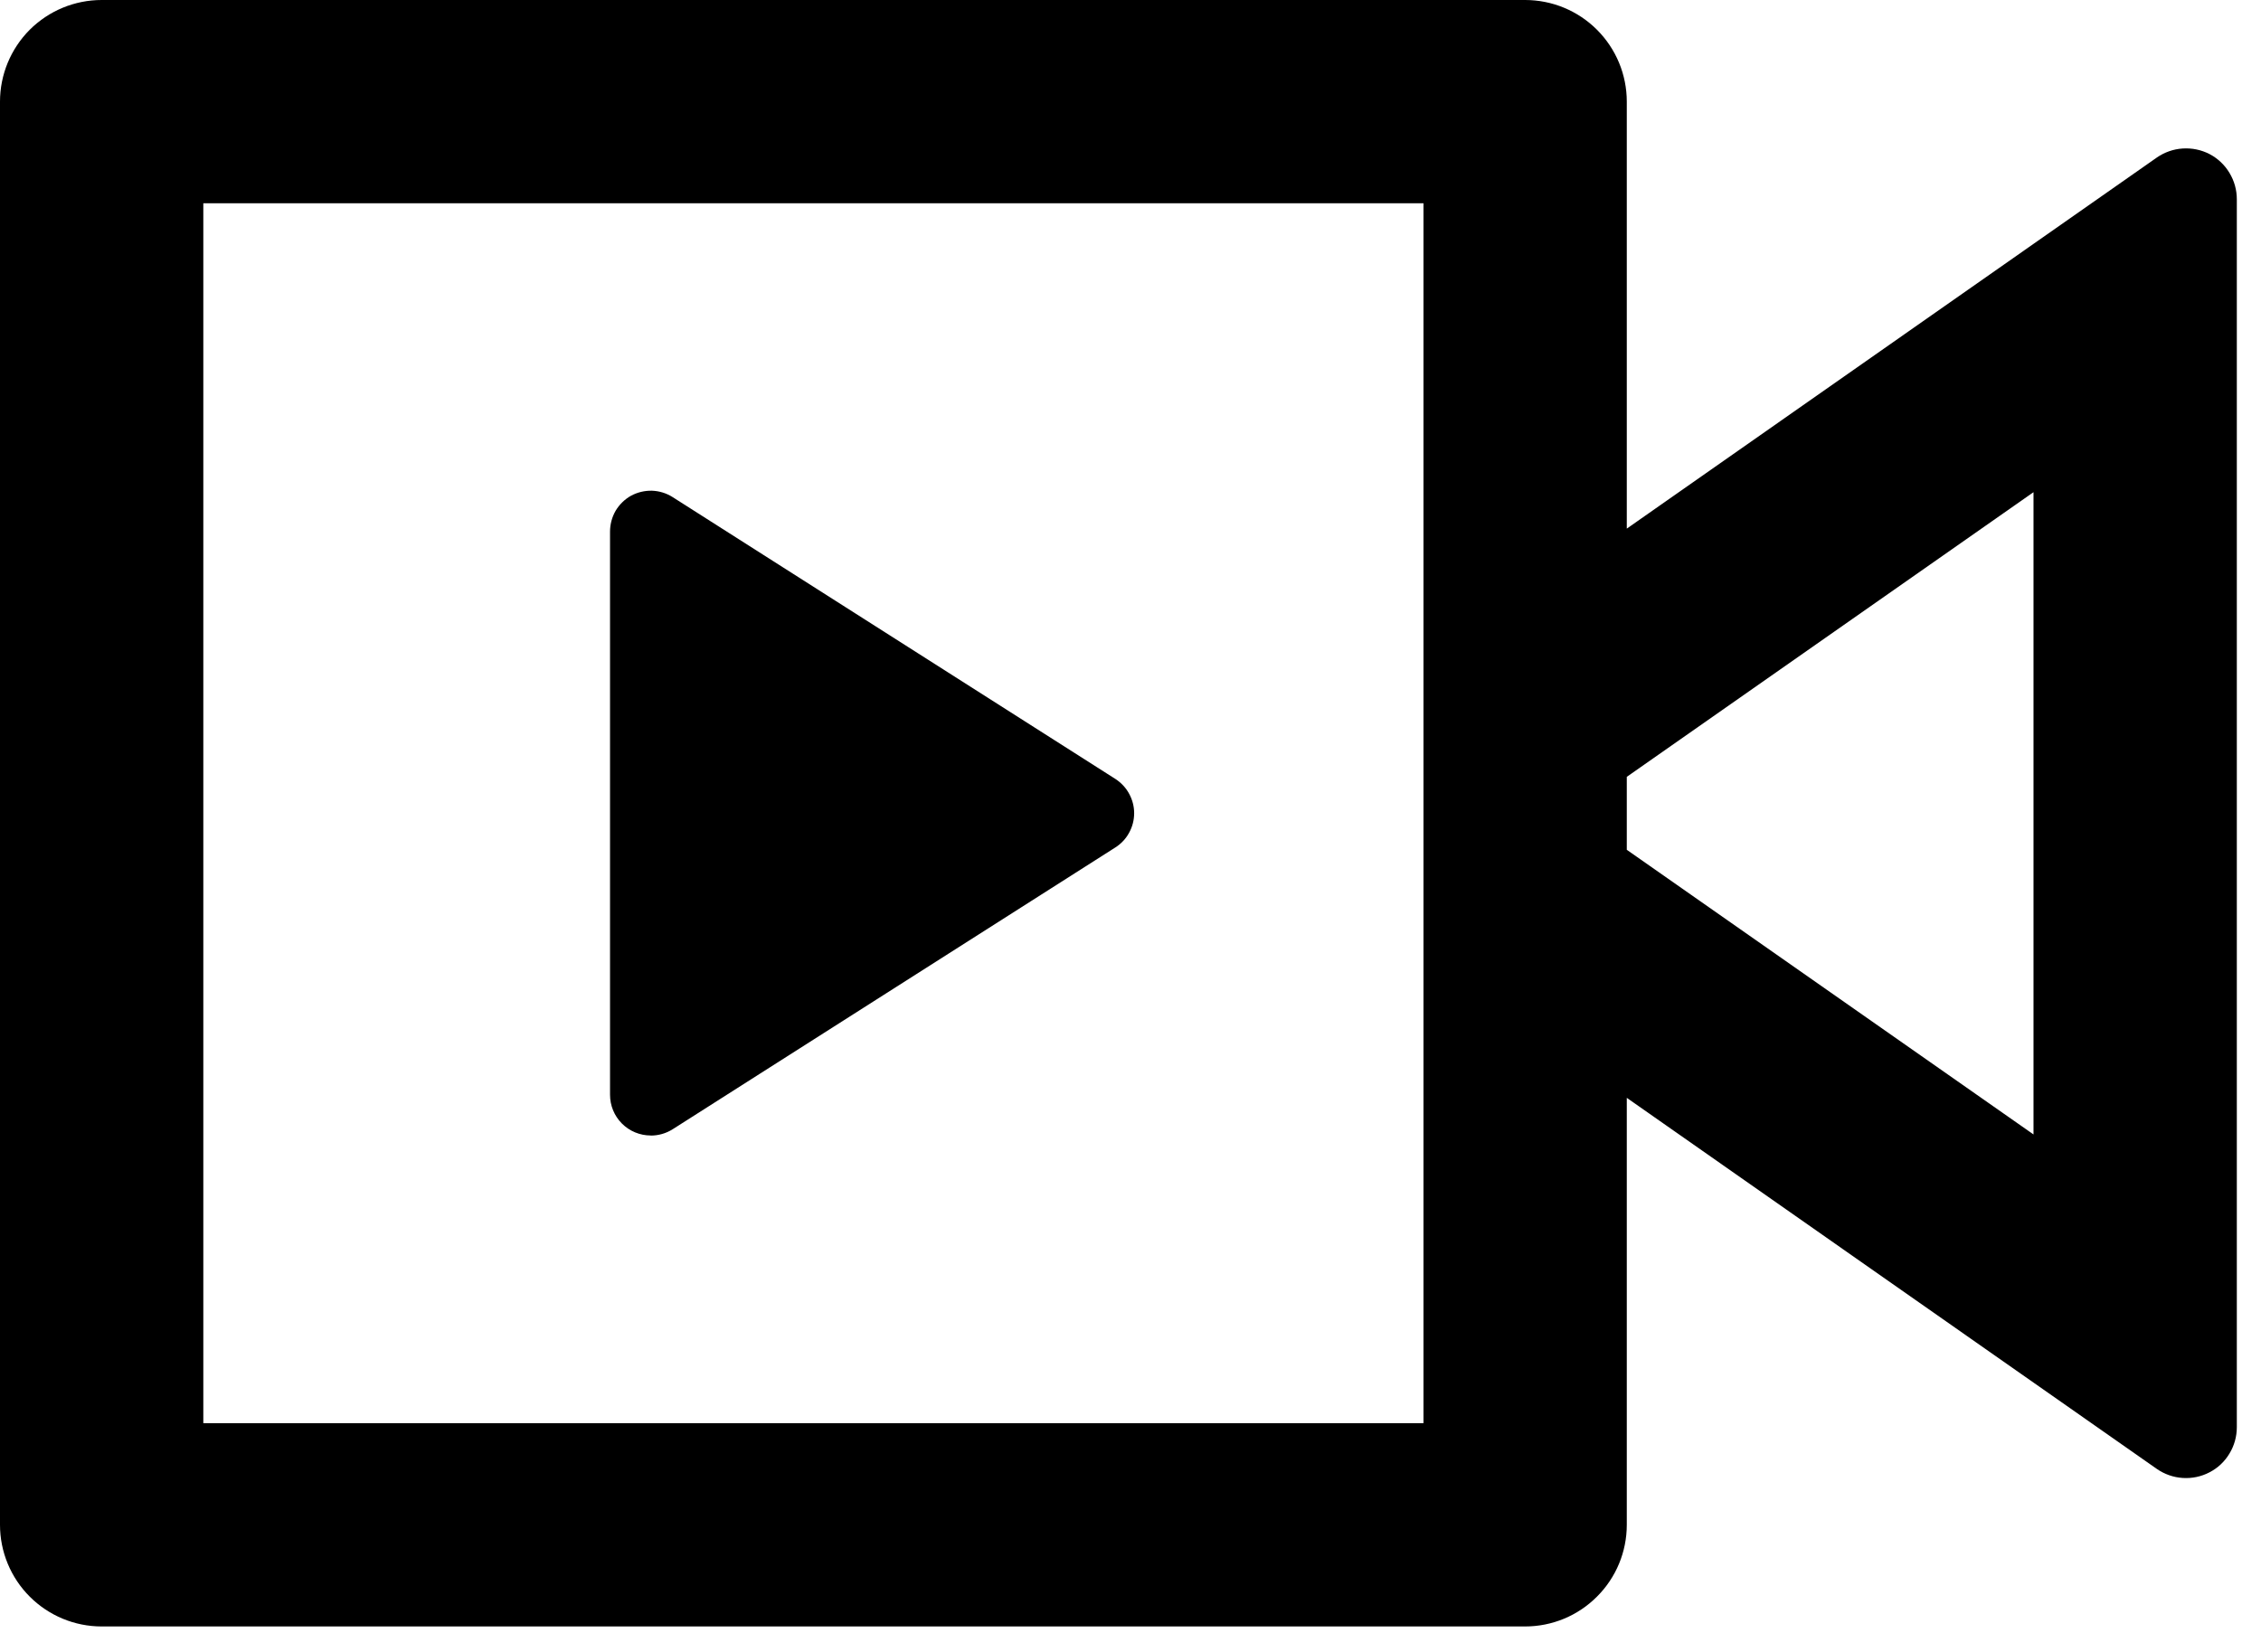 <svg width="26" height="19" viewBox="0 0 26 19" fill="none" xmlns="http://www.w3.org/2000/svg">
<path d="M17.538 18.707C17.848 18.707 18.145 18.584 18.364 18.364C18.584 18.145 18.707 17.848 18.707 17.538V12.627L24.802 16.895C24.89 16.956 24.992 16.992 25.099 16.999C25.206 17.006 25.313 16.984 25.408 16.934C25.503 16.885 25.582 16.811 25.637 16.719C25.693 16.627 25.722 16.522 25.722 16.415V2.292C25.722 2.185 25.693 2.08 25.637 1.988C25.582 1.896 25.503 1.822 25.408 1.772C25.313 1.723 25.206 1.701 25.099 1.708C24.992 1.715 24.89 1.751 24.802 1.812L18.707 6.08V1.169C18.707 0.859 18.584 0.562 18.364 0.342C18.145 0.123 17.848 -9.53674e-06 17.538 -9.53674e-06H1.169C0.859 -9.53674e-06 0.562 0.123 0.342 0.342C0.123 0.562 0 0.859 0 1.169V17.538C0 17.848 0.123 18.145 0.342 18.364C0.562 18.584 0.859 18.707 1.169 18.707H17.538ZM16.369 16.369H2.338V2.338H16.369V16.369ZM7.483 13.061C7.572 13.061 7.659 13.036 7.734 12.989L12.826 9.747C12.892 9.705 12.947 9.647 12.984 9.578C13.022 9.509 13.042 9.432 13.042 9.353C13.042 9.275 13.022 9.198 12.984 9.129C12.947 9.06 12.892 9.002 12.826 8.959L7.734 5.717C7.663 5.672 7.581 5.647 7.497 5.644C7.413 5.642 7.33 5.662 7.256 5.702C7.183 5.743 7.122 5.803 7.079 5.875C7.037 5.948 7.015 6.031 7.015 6.115V12.592C7.015 12.716 7.064 12.835 7.152 12.923C7.24 13.011 7.359 13.06 7.483 13.06V13.061ZM23.384 13.048L18.707 9.774V8.935L23.384 5.661V13.048Z" fill="black"/>
</svg>
